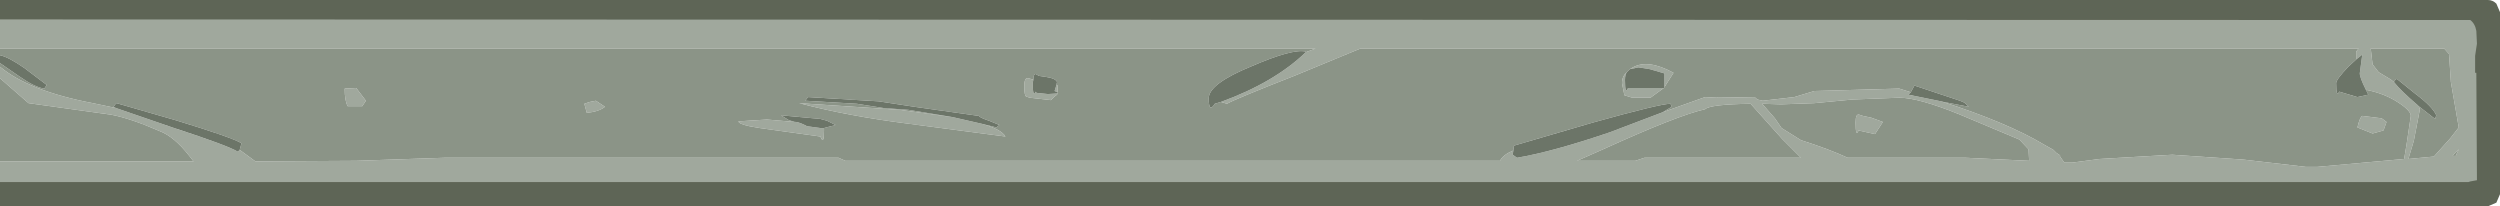 <?xml version="1.0" encoding="UTF-8" standalone="no"?>
<svg xmlns:ffdec="https://www.free-decompiler.com/flash" xmlns:xlink="http://www.w3.org/1999/xlink" ffdec:objectType="shape" height="17.0px" width="206.0px" xmlns="http://www.w3.org/2000/svg">
  <g transform="matrix(1.0, 0.0, 0.0, 1.0, -144.9, -8.75)">
    <path d="M144.9 12.75 L144.9 9.7 193.25 9.5 197.25 9.35 201.05 9.5 218.55 10.0 258.9 9.25 251.45 9.55 259.4 9.25 323.9 9.25 324.55 9.5 337.4 9.75 350.4 10.0 350.55 10.05 350.65 10.85 Q350.65 11.5 349.9 12.1 L349.75 12.2 350.15 13.9 Q350.2 15.45 349.65 17.75 L349.6 21.25 Q349.35 23.55 348.4 24.75 L344.4 24.9 339.9 25.25 323.9 25.25 311.05 24.8 306.65 24.5 271.85 24.6 280.4 24.75 214.5 24.75 213.75 24.5 181.55 24.5 181.0 24.75 167.95 24.9 Q154.85 25.1 154.5 25.25 L144.9 25.35 144.9 22.05 160.85 22.05 160.5 21.6 Q159.25 20.0 158.05 19.55 155.65 18.5 154.05 18.2 L147.25 17.25 144.9 15.2 144.9 14.25 Q147.3 16.25 152.55 17.25 L154.45 17.65 159.25 19.3 Q163.7 20.75 164.5 21.25 L164.65 21.1 165.95 22.05 174.25 22.0 181.5 21.75 214.0 21.75 214.55 22.0 268.5 22.0 Q268.75 21.5 269.6 21.15 L269.55 21.5 269.9 21.75 Q272.85 21.25 277.55 19.65 L281.9 18.0 285.4 16.75 286.4 16.8 286.4 16.75 289.55 16.8 289.7 16.95 290.15 17.05 292.75 16.75 294.4 16.25 301.4 16.05 302.35 16.35 302.15 16.55 304.85 17.1 Q310.3 18.85 313.3 20.65 L314.1 21.1 314.35 21.35 314.65 21.55 314.65 21.65 315.0 22.15 315.65 22.15 317.9 21.85 323.9 21.5 329.75 21.9 334.9 22.5 335.85 22.5 343.0 21.85 343.2 20.65 343.55 18.3 Q343.55 17.8 342.2 17.0 341.15 16.4 339.85 16.15 339.3 15.05 339.35 14.75 L339.55 13.25 339.05 13.65 339.05 13.0 339.25 12.75 257.0 12.75 251.55 15.0 Q246.7 16.9 246.0 17.3 L245.5 17.15 Q249.9 15.55 252.5 13.05 L253.3 12.75 144.9 12.75 M344.2 17.5 L344.3 17.75 343.8 20.35 343.35 21.85 345.45 21.65 346.8 20.15 347.5 19.25 346.85 15.5 346.7 13.2 346.3 12.75 340.25 12.75 340.4 14.05 340.9 14.7 341.9 15.3 342.15 15.5 Q342.75 16.25 344.1 17.4 L344.2 17.5 M347.5 21.05 L347.15 21.4 347.0 21.6 347.25 21.6 347.5 21.05 M341.15 18.5 L341.55 18.8 341.3 19.5 340.4 19.75 339.15 19.25 Q339.35 18.4 339.55 18.3 L341.15 18.5 M312.05 21.05 L311.3 20.25 306.3 18.15 Q302.95 16.8 301.4 16.8 L297.55 16.95 294.4 17.25 291.65 17.35 290.1 17.3 291.15 18.5 291.7 19.3 293.3 20.3 Q295.65 21.05 297.15 21.75 L306.9 21.75 312.1 22.0 312.05 21.05 M291.75 20.2 L289.15 17.3 Q285.8 17.35 285.4 17.75 283.15 18.25 277.0 21.05 L274.85 22.0 279.65 22.0 280.4 21.75 293.3 21.75 291.75 20.2 M298.4 18.3 L299.1 18.45 300.05 18.8 299.4 19.8 298.05 19.5 Q297.8 20.1 297.8 18.85 297.8 18.1 298.1 18.2 L298.4 18.3 M278.95 14.7 Q278.8 14.9 278.8 15.35 278.8 16.6 279.05 16.0 L282.0 16.0 280.9 16.8 279.4 16.8 278.75 16.6 278.55 15.6 Q278.55 15.05 278.95 14.7 M282.05 15.9 L282.05 14.8 280.85 14.45 279.9 14.3 279.2 14.45 279.45 14.3 Q280.7 13.6 282.8 14.75 L282.1 15.85 282.05 15.9 M231.95 15.75 L232.05 15.8 232.05 16.35 231.8 16.25 231.95 15.75 M232.05 16.45 L232.0 16.55 231.8 16.7 231.5 17.0 229.75 16.8 229.45 16.7 Q229.3 16.6 229.3 15.85 229.3 15.1 229.65 15.2 L230.0 15.3 230.05 15.3 230.0 15.6 Q230.0 16.85 230.25 16.3 L230.3 16.4 231.25 16.5 232.05 16.45 M225.8 18.95 Q227.4 19.4 227.75 20.0 L219.8 18.95 Q214.7 18.3 210.75 17.25 L219.05 17.8 223.4 18.4 225.8 18.95 M212.8 19.3 L212.8 19.5 Q212.8 20.75 212.5 20.0 L207.5 19.3 206.65 19.15 Q205.75 18.95 205.75 18.75 L208.1 18.6 210.4 18.8 210.5 18.8 Q210.85 18.85 211.4 19.15 L212.5 19.3 212.8 19.3 M194.75 17.55 Q194.25 17.95 193.25 18.05 L193.05 17.3 193.5 17.15 194.0 17.05 194.75 17.55 M175.05 17.05 L174.75 17.5 173.55 17.5 Q173.3 17.05 173.3 16.05 L174.25 16.0 175.05 17.05" fill="#a0a89d" fill-rule="evenodd" stroke="none"/>
    <path d="M144.9 22.05 L144.9 15.2 147.25 17.25 154.05 18.2 Q155.65 18.5 158.05 19.55 159.25 20.0 160.5 21.6 L160.85 22.05 144.9 22.05 M144.9 14.25 L144.9 13.95 146.5 15.05 Q147.8 15.95 148.55 16.05 L148.75 15.75 146.9 14.35 Q145.6 13.45 144.9 13.3 L144.9 12.75 253.3 12.75 252.5 13.05 252.5 13.0 Q251.4 12.75 248.05 14.2 244.5 15.65 244.5 16.85 244.5 18.1 245.0 17.3 L245.5 17.15 246.0 17.3 Q246.7 16.9 251.55 15.0 L257.0 12.75 339.25 12.75 339.05 13.0 339.05 13.65 338.4 14.25 Q337.4 15.3 337.4 15.6 337.4 16.85 337.65 16.3 L339.15 16.75 340.05 16.55 339.85 16.15 Q341.15 16.4 342.2 17.0 343.55 17.8 343.55 18.3 L343.2 20.65 343.0 21.85 335.85 22.5 334.9 22.5 329.75 21.9 323.9 21.5 317.9 21.85 315.65 22.15 315.0 22.15 314.65 21.65 314.65 21.55 314.35 21.35 314.1 21.1 313.3 20.65 Q310.3 18.85 304.85 17.1 L305.05 17.15 307.15 17.55 306.75 17.2 306.4 17.05 302.65 15.8 302.35 16.35 301.4 16.05 294.4 16.25 292.75 16.75 290.15 17.05 289.7 16.95 289.55 16.8 286.4 16.75 286.4 16.8 285.4 16.75 281.9 18.0 282.65 17.55 282.55 17.3 Q281.7 17.3 276.15 18.85 L269.65 20.75 269.6 21.15 Q268.75 21.5 268.5 22.0 L214.55 22.0 214.0 21.75 181.5 21.75 174.25 22.0 165.95 22.05 164.65 21.1 164.8 20.55 Q163.95 20.05 159.35 18.65 L154.5 17.25 154.4 17.35 154.25 17.55 154.45 17.65 152.55 17.25 Q147.3 16.25 144.9 14.25 M342.15 15.5 L341.9 15.3 340.9 14.7 340.4 14.05 340.25 12.75 346.3 12.75 346.7 13.2 346.85 15.5 347.5 19.25 346.8 20.15 345.45 21.65 343.35 21.85 343.8 20.35 344.3 17.75 344.2 17.5 345.55 18.55 345.65 18.25 Q345.35 17.55 343.95 16.5 L342.4 15.25 342.3 15.3 342.15 15.5 M347.5 21.05 L347.25 21.6 347.0 21.6 347.15 21.4 347.5 21.05 M341.15 18.5 L339.55 18.3 Q339.35 18.4 339.15 19.25 L340.4 19.75 341.3 19.5 341.55 18.8 341.15 18.5 M298.4 18.3 L298.1 18.2 Q297.8 18.1 297.8 18.85 297.8 20.1 298.05 19.5 L299.4 19.8 300.05 18.8 299.1 18.45 298.4 18.3 M291.75 20.2 L293.3 21.75 280.4 21.75 279.65 22.0 274.85 22.0 277.0 21.05 Q283.15 18.25 285.4 17.75 285.8 17.35 289.15 17.3 L291.75 20.2 M312.05 21.05 L312.1 22.0 306.9 21.75 297.15 21.75 Q295.65 21.05 293.3 20.3 L291.7 19.3 291.15 18.5 290.1 17.3 291.65 17.35 294.4 17.25 297.55 16.95 301.4 16.8 Q302.95 16.8 306.3 18.15 L311.3 20.25 312.05 21.05 M278.95 14.7 Q278.55 15.05 278.55 15.6 L278.75 16.6 279.4 16.8 280.9 16.8 282.0 16.0 282.05 16.0 282.05 15.9 282.1 15.85 282.8 14.75 Q280.7 13.6 279.45 14.3 L279.2 14.45 278.95 14.7 M231.95 15.75 L232.0 15.5 Q231.85 15.2 231.15 15.1 L230.5 15.0 230.25 14.85 Q230.05 14.85 230.05 15.3 L230.0 15.3 229.65 15.2 Q229.3 15.1 229.3 15.85 229.3 16.6 229.45 16.7 L229.75 16.8 231.5 17.0 231.8 16.7 232.0 16.55 232.05 16.45 232.05 16.35 232.05 15.8 231.95 15.75 M225.8 18.95 L227.0 19.25 227.25 19.05 226.4 18.7 Q225.65 18.45 225.55 18.3 L220.25 17.55 217.3 17.1 211.5 16.75 211.4 16.85 211.25 17.05 215.5 17.3 217.7 17.65 219.75 17.8 223.4 18.4 219.05 17.8 210.75 17.25 Q214.7 18.3 219.8 18.95 L227.75 20.0 Q227.4 19.4 225.8 18.95 M212.8 19.3 L213.75 19.05 213.05 18.7 212.5 18.55 209.25 18.25 209.9 18.65 210.4 18.8 208.1 18.6 205.75 18.75 Q205.75 18.95 206.65 19.15 L207.5 19.3 212.5 20.0 Q212.8 20.75 212.8 19.5 L212.8 19.3 M194.75 17.55 L194.0 17.05 193.5 17.15 193.05 17.3 193.25 18.05 Q194.25 17.95 194.75 17.55 M175.05 17.05 L174.25 16.0 173.3 16.05 Q173.3 17.05 173.55 17.5 L174.75 17.5 175.05 17.05" fill="#8b9487" fill-rule="evenodd" stroke="none"/>
    <path d="M144.9 13.95 L144.9 13.3 Q145.6 13.45 146.9 14.35 L148.75 15.75 148.55 16.05 Q147.8 15.95 146.5 15.05 L144.9 13.95 M252.5 13.05 Q249.9 15.55 245.5 17.15 L245.0 17.3 Q244.5 18.1 244.5 16.85 244.5 15.65 248.05 14.2 251.4 12.75 252.5 13.0 L252.5 13.05 M339.05 13.65 L339.55 13.25 339.35 14.75 Q339.3 15.05 339.85 16.15 L340.05 16.55 339.15 16.75 337.65 16.3 Q337.4 16.85 337.4 15.6 337.4 15.3 338.4 14.25 L339.05 13.65 M304.85 17.1 L302.15 16.55 302.35 16.35 302.65 15.8 306.4 17.05 306.75 17.2 307.15 17.55 305.05 17.15 304.85 17.1 M281.9 18.0 L277.55 19.65 Q272.85 21.25 269.9 21.75 L269.55 21.5 269.6 21.15 269.65 20.75 276.15 18.85 Q281.7 17.3 282.55 17.3 L282.65 17.55 281.9 18.0 M164.65 21.1 L164.5 21.25 Q163.7 20.75 159.25 19.3 L154.45 17.65 154.25 17.55 154.4 17.35 154.5 17.25 159.35 18.65 Q163.95 20.05 164.8 20.55 L164.65 21.1 M344.2 17.5 L344.1 17.4 Q342.75 16.25 342.15 15.5 L342.3 15.3 342.4 15.25 343.95 16.5 Q345.35 17.55 345.65 18.25 L345.55 18.55 344.2 17.5 M282.0 16.0 L279.05 16.0 Q278.8 16.6 278.8 15.35 278.8 14.9 278.95 14.7 L279.2 14.45 279.9 14.3 280.85 14.45 282.05 14.8 282.05 15.9 282.05 16.0 282.0 16.0 M230.05 15.3 Q230.05 14.85 230.25 14.85 L230.5 15.0 231.15 15.1 Q231.85 15.2 232.0 15.5 L231.95 15.75 231.8 16.25 232.05 16.35 232.05 16.45 231.25 16.5 230.3 16.4 230.25 16.3 Q230.0 16.85 230.0 15.6 L230.05 15.3 M223.4 18.4 L219.75 17.8 217.7 17.65 215.5 17.3 211.25 17.05 211.4 16.85 211.5 16.75 217.3 17.1 220.25 17.55 225.55 18.3 Q225.65 18.45 226.4 18.7 L227.25 19.05 227.0 19.25 225.8 18.95 223.4 18.4 M210.4 18.8 L209.9 18.65 209.25 18.25 212.5 18.55 213.05 18.7 213.75 19.05 212.8 19.3 212.5 19.3 211.4 19.15 Q210.85 18.85 210.5 18.8 L210.4 18.8" fill="#6c7568" fill-rule="evenodd" stroke="none"/>
    <path d="M348.95 11.3 Q348.85 10.7 348.45 10.4 L144.9 10.35 144.9 8.75 349.9 8.75 Q350.3 8.75 350.6 9.05 L350.9 9.75 350.9 24.75 350.6 25.45 349.9 25.75 144.9 25.75 144.9 23.75 257.15 23.75 347.85 23.75 348.3 23.75 348.45 23.7 349.0 23.6 348.95 14.75 348.85 14.75 348.85 13.35 349.0 12.35 348.95 11.3" fill="#5e6556" fill-rule="evenodd" stroke="none"/>
  </g>
</svg>
